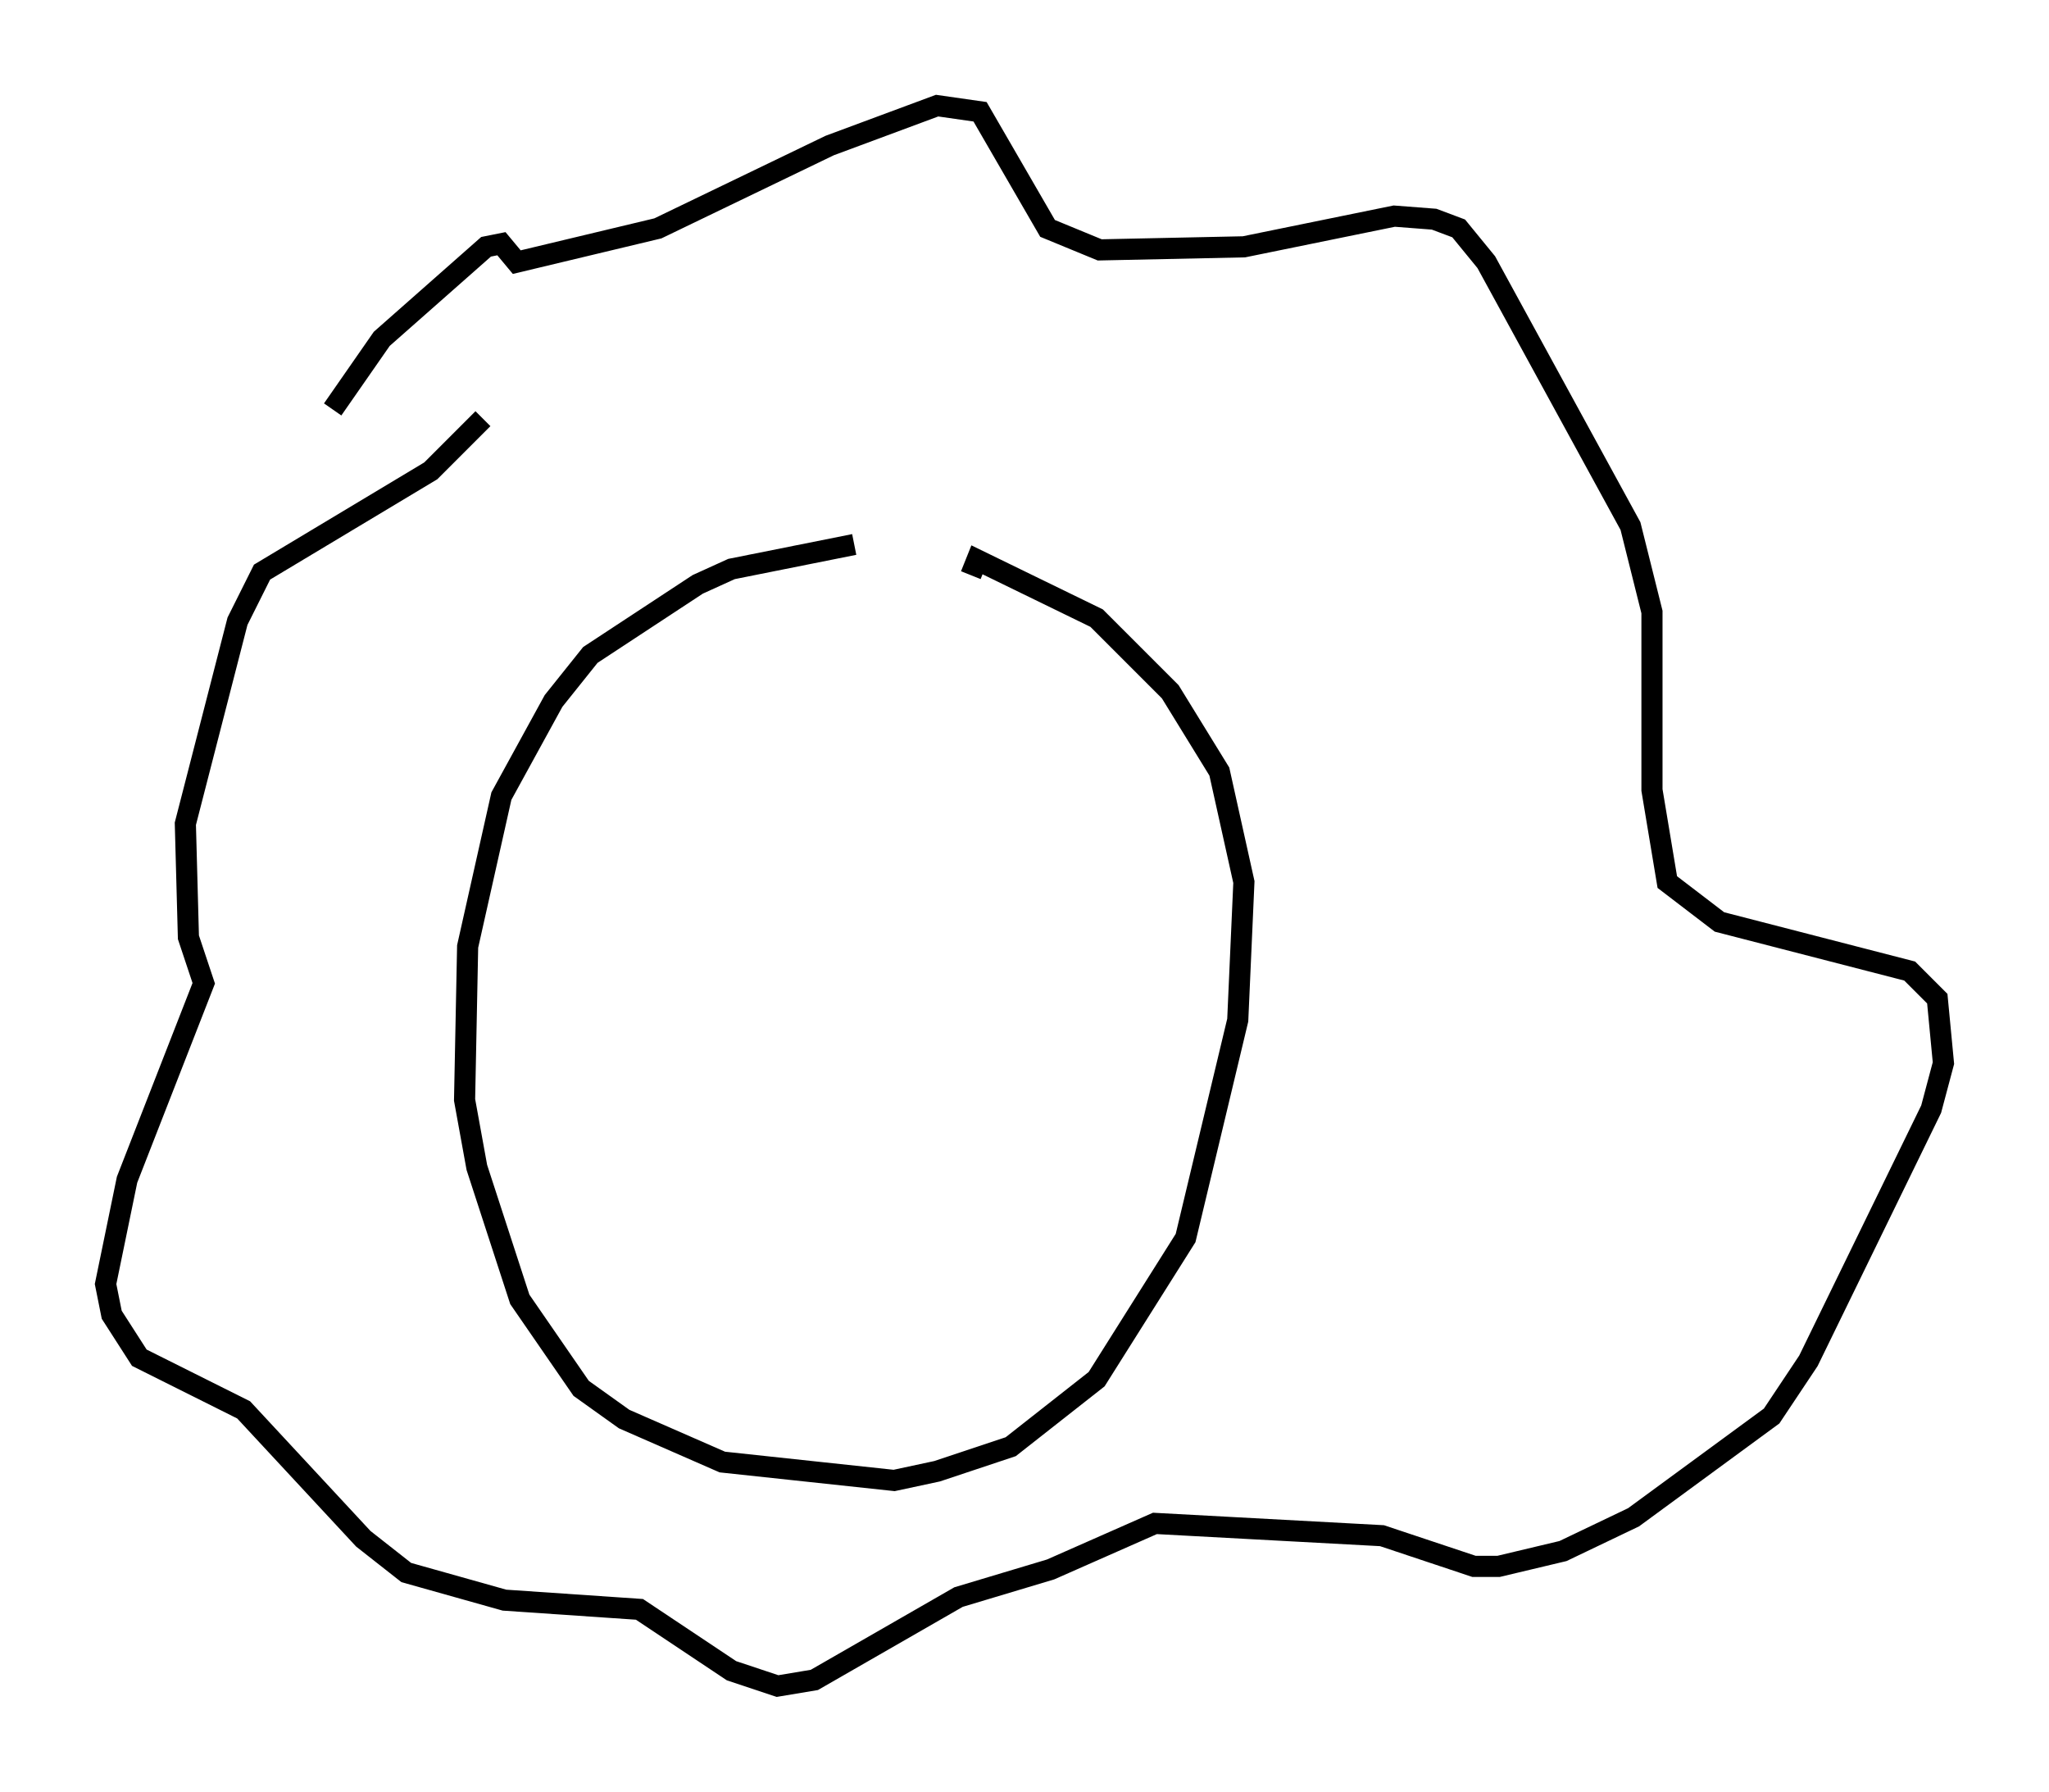 <?xml version="1.0" encoding="utf-8" ?>
<svg baseProfile="full" height="84.804" version="1.1" width="97.005" xmlns="http://www.w3.org/2000/svg" xmlns:ev="http://www.w3.org/2001/xml-events" xmlns:xlink="http://www.w3.org/1999/xlink"><defs /><rect fill="white" height="84.804" width="97.005" x="0" y="0" /><path d="M45.525, 26.788 m-5.084, -1.017 l-5.81, 1.162 -1.598, 0.726 l-5.084, 3.341 -1.743, 2.179 l-2.469, 4.503 -1.598, 7.117 l-0.145, 7.263 0.581, 3.196 l2.034, 6.246 2.905, 4.212 l2.034, 1.453 4.648, 2.034 l8.134, 0.872 2.034, -0.436 l3.486, -1.162 4.067, -3.196 l4.212, -6.682 2.469, -10.313 l0.291, -6.536 -1.162, -5.229 l-2.324, -3.777 -3.486, -3.486 l-5.665, -2.76 -0.291, 0.726 m-30.212, -7.844 l2.324, -3.341 4.939, -4.358 l0.726, -0.145 0.726, 0.872 l6.682, -1.598 8.134, -3.922 l5.084, -1.888 2.034, 0.291 l3.196, 5.52 2.469, 1.017 l6.827, -0.145 7.117, -1.453 l1.888, 0.145 1.162, 0.436 l1.307, 1.598 6.827, 12.492 l1.017, 4.067 0.0, 8.425 l0.726, 4.358 2.469, 1.888 l9.006, 2.324 1.307, 1.307 l0.291, 3.05 -0.581, 2.179 l-5.81, 11.911 -1.743, 2.615 l-6.536, 4.793 -3.341, 1.598 l-3.05, 0.726 -1.162, 0.0 l-4.358, -1.453 -10.749, -0.581 l-4.939, 2.179 -4.358, 1.307 l-6.827, 3.922 -1.743, 0.291 l-2.179, -0.726 -4.358, -2.905 l-6.391, -0.436 -4.648, -1.307 l-2.034, -1.598 -5.665, -6.101 l-4.939, -2.469 -1.307, -2.034 l-0.291, -1.453 1.017, -4.939 l3.631, -9.296 -0.726, -2.179 l-0.145, -5.374 2.469, -9.587 l1.162, -2.324 7.989, -4.793 l2.469, -2.469 " fill="none" stroke="black" stroke-width="1" /></svg>